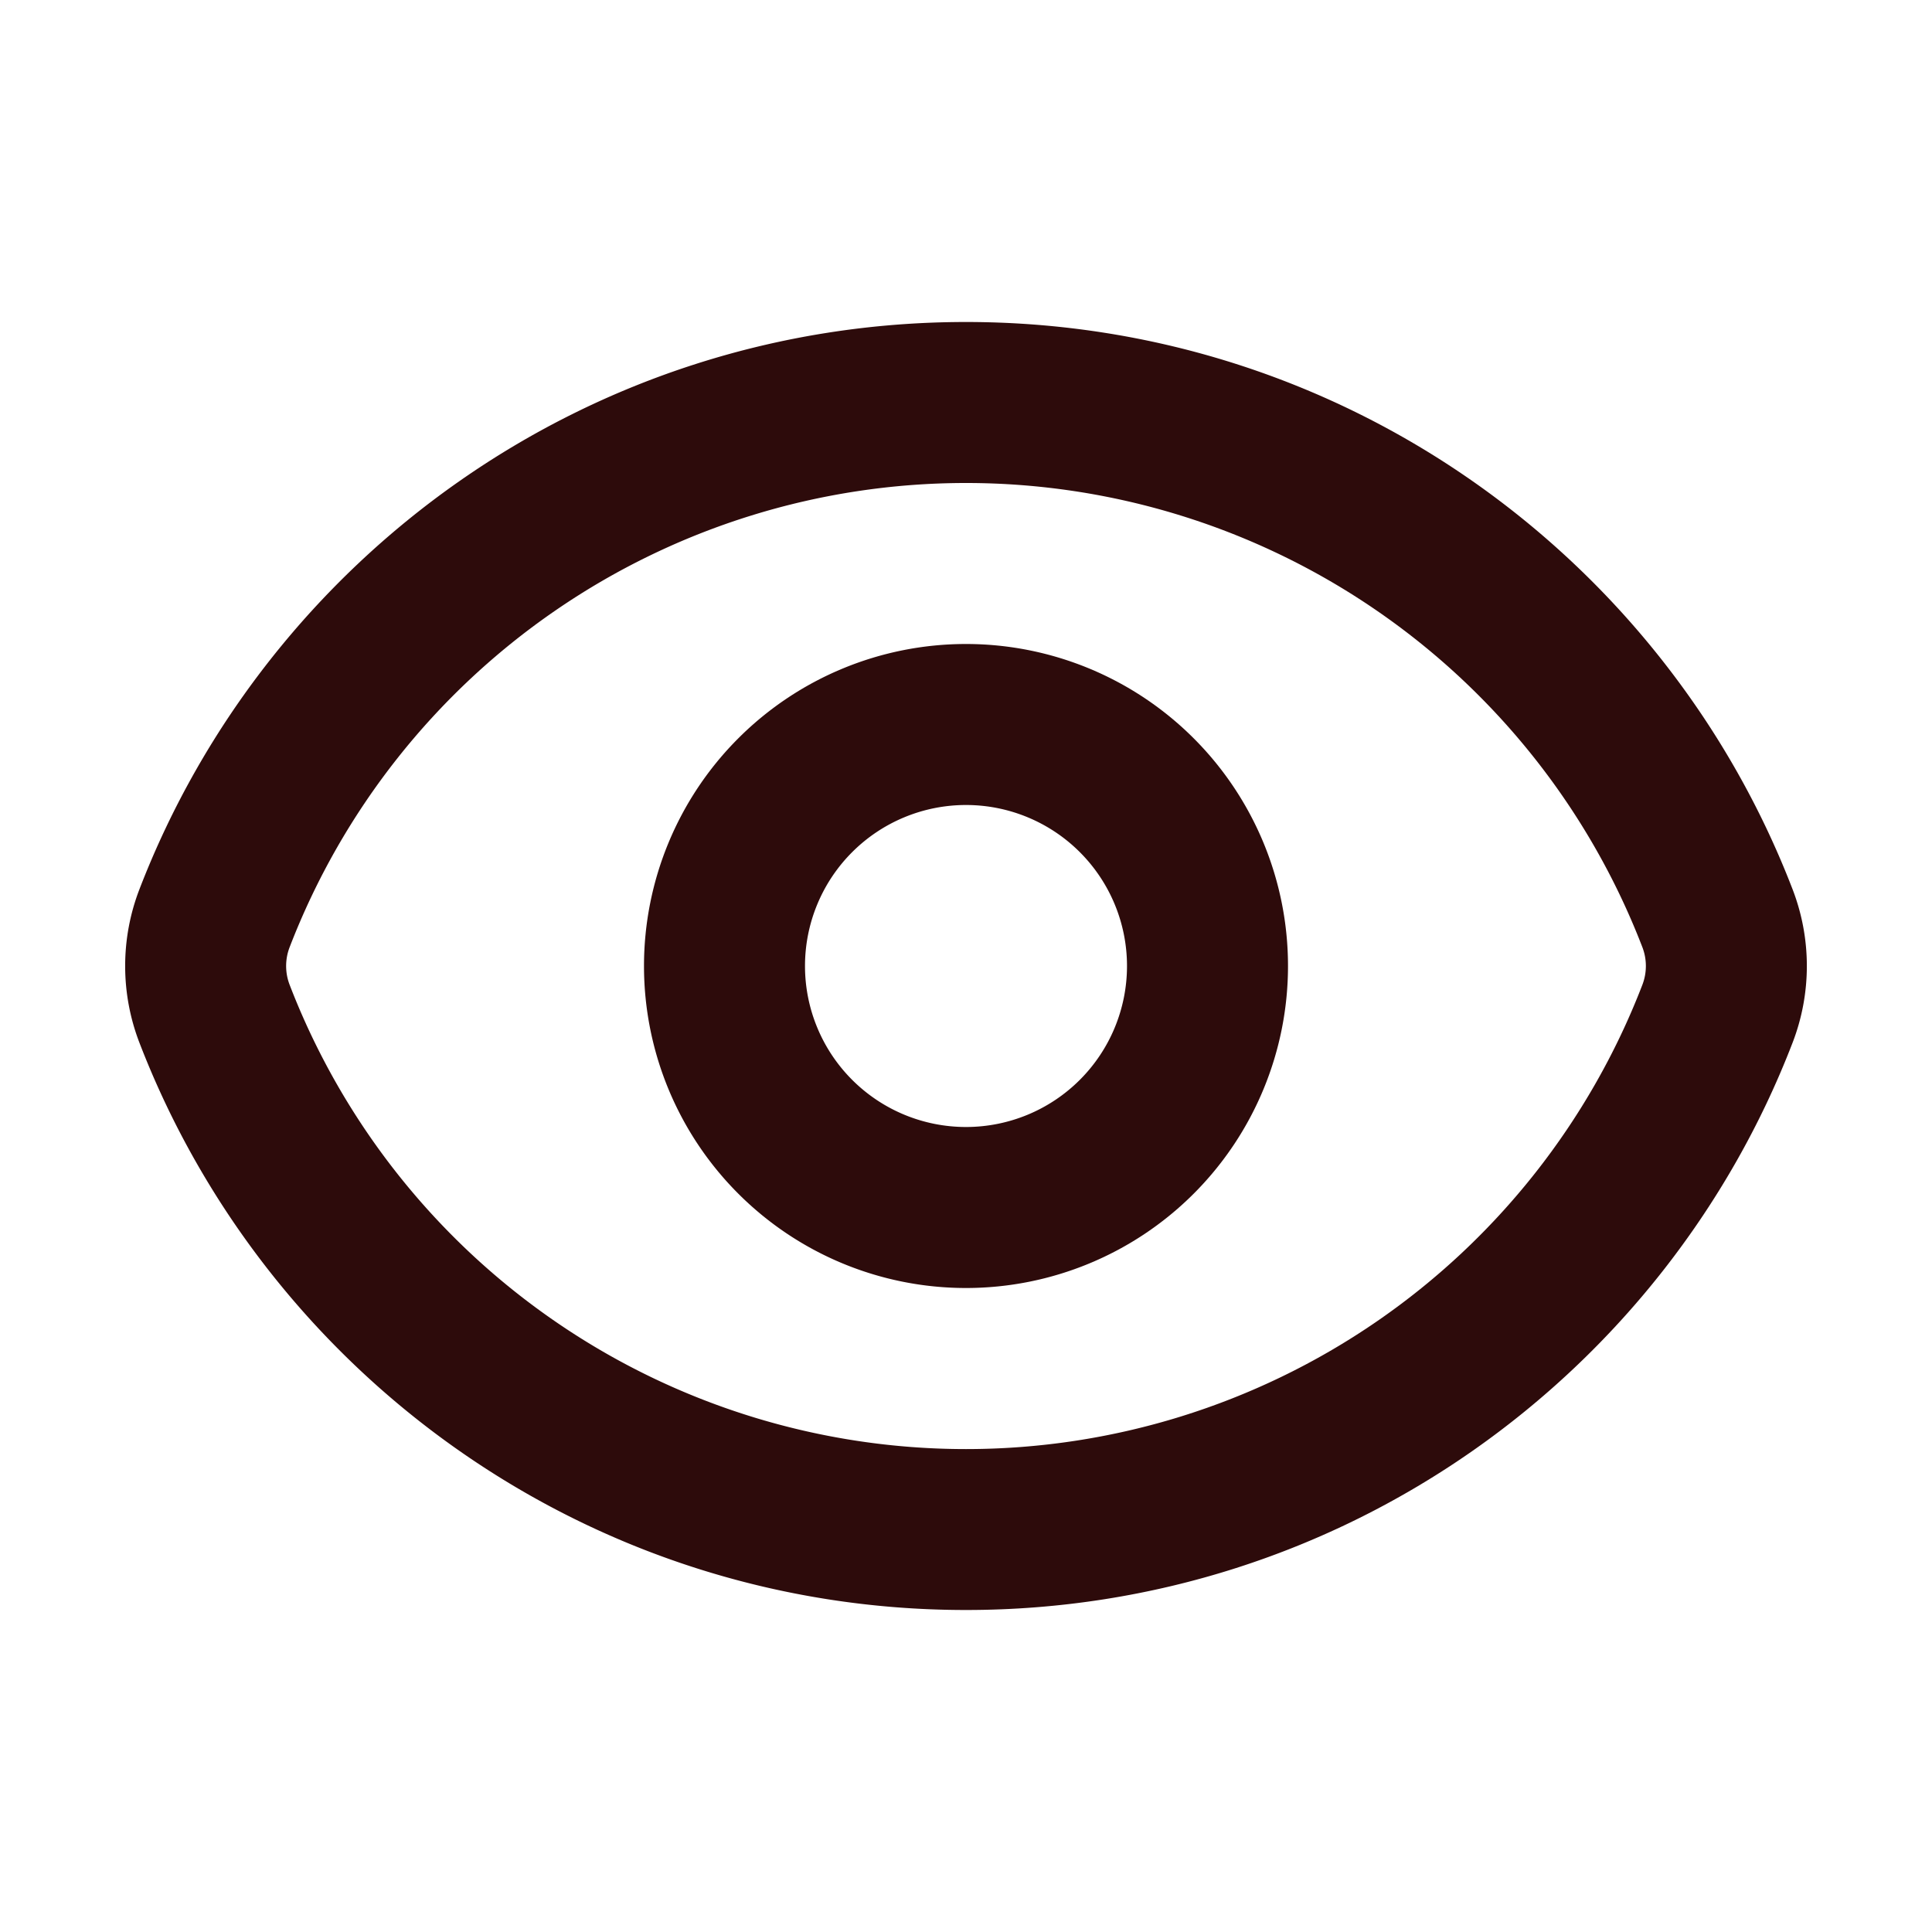 <svg width="48" height="48" fill="#2d0b0b" viewBox="0 0 24 24" xmlns="http://www.w3.org/2000/svg">
<path fill-rule="evenodd" d="M12 6a9.004 9.004 0 0 0-8.402 5.766.65.65 0 0 0 0 .468 9.004 9.004 0 0 0 16.804 0 .65.65 0 0 0 0-.468A9.004 9.004 0 0 0 12 6ZM1.732 11.047C3.319 6.927 7.316 4 12 4c4.683 0 8.681 2.927 10.268 7.047a2.65 2.65 0 0 1 0 1.906C20.681 17.073 16.683 20 12 20c-4.684 0-8.681-2.927-10.268-7.047a2.651 2.651 0 0 1 0-1.906Z" clip-rule="evenodd"></path>
<path fill-rule="evenodd" d="M12 10a2 2 0 1 0 0 4 2 2 0 0 0 0-4Zm-4 2a4 4 0 1 1 8 0 4 4 0 0 1-8 0Z" clip-rule="evenodd"></path>
</svg>
